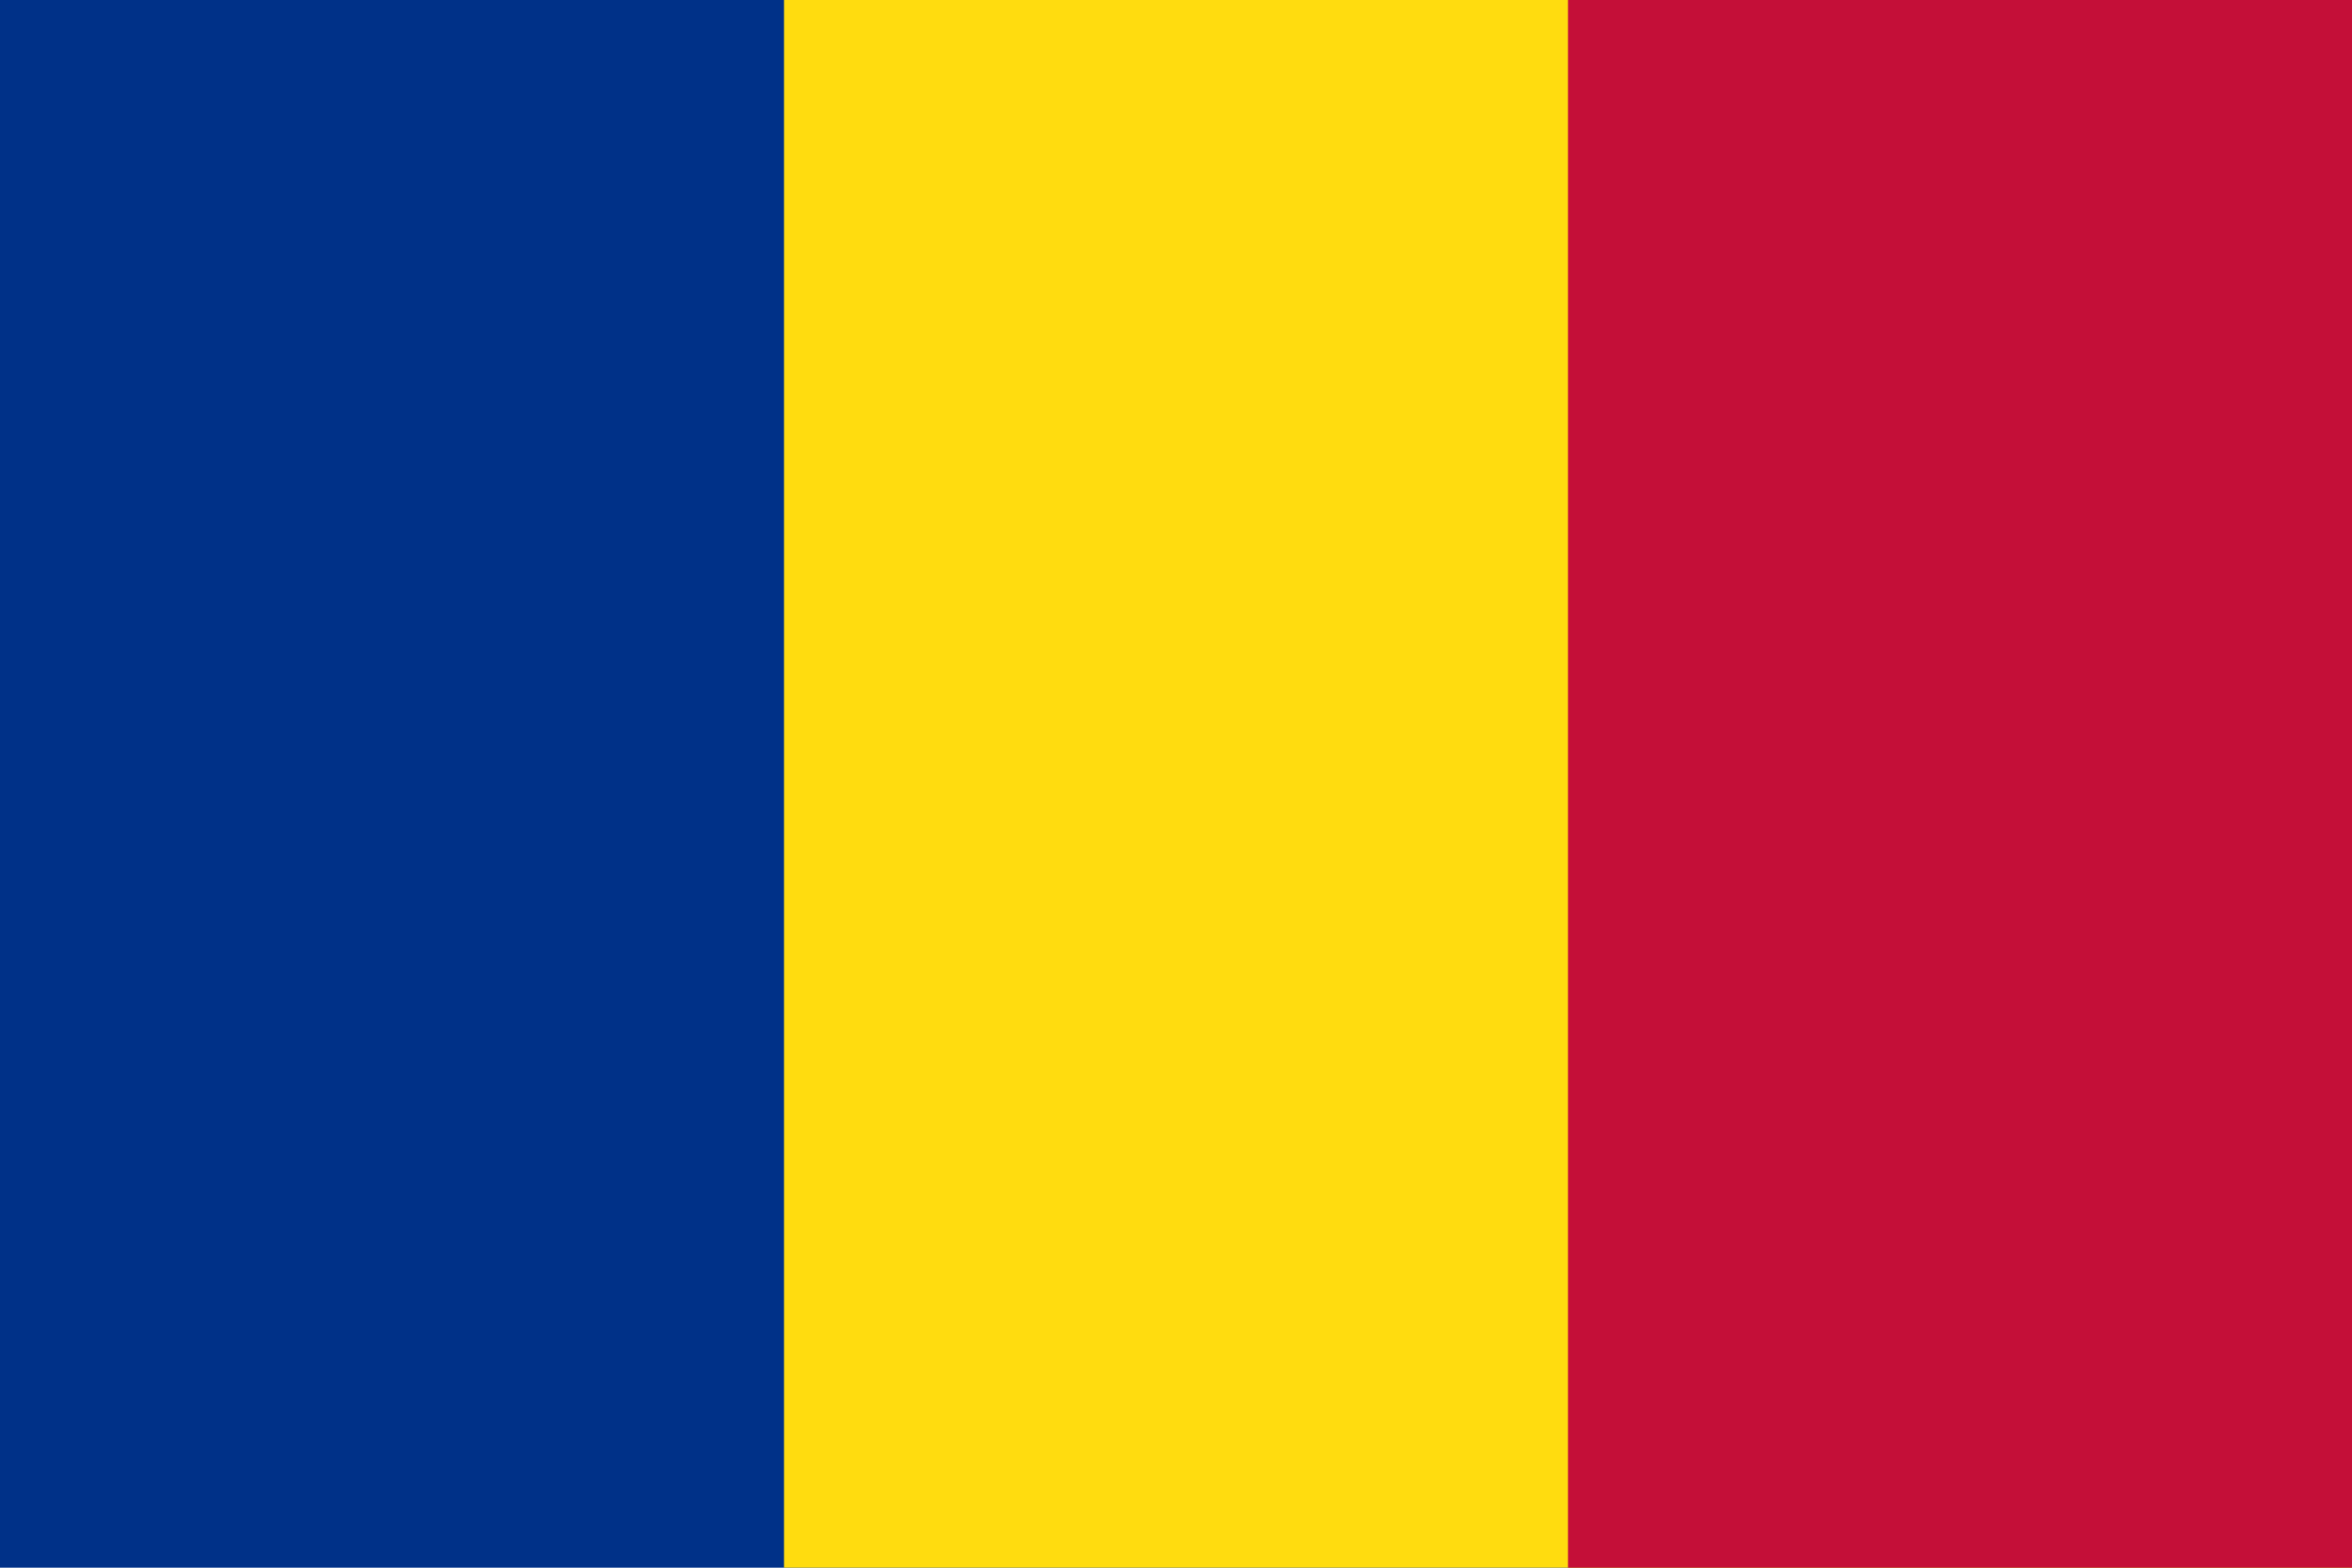 <svg xmlns="http://www.w3.org/2000/svg" width="600" height="400" viewBox="0 0 3 2">
  <path fill="#003188" d="M0 0h3v2H0z"/>
  <path fill="#ffdc0f" d="M1 0h2v2H1z"/>
  <path fill="#c40f38" d="M2 0h1v2H2z"/>
</svg>
